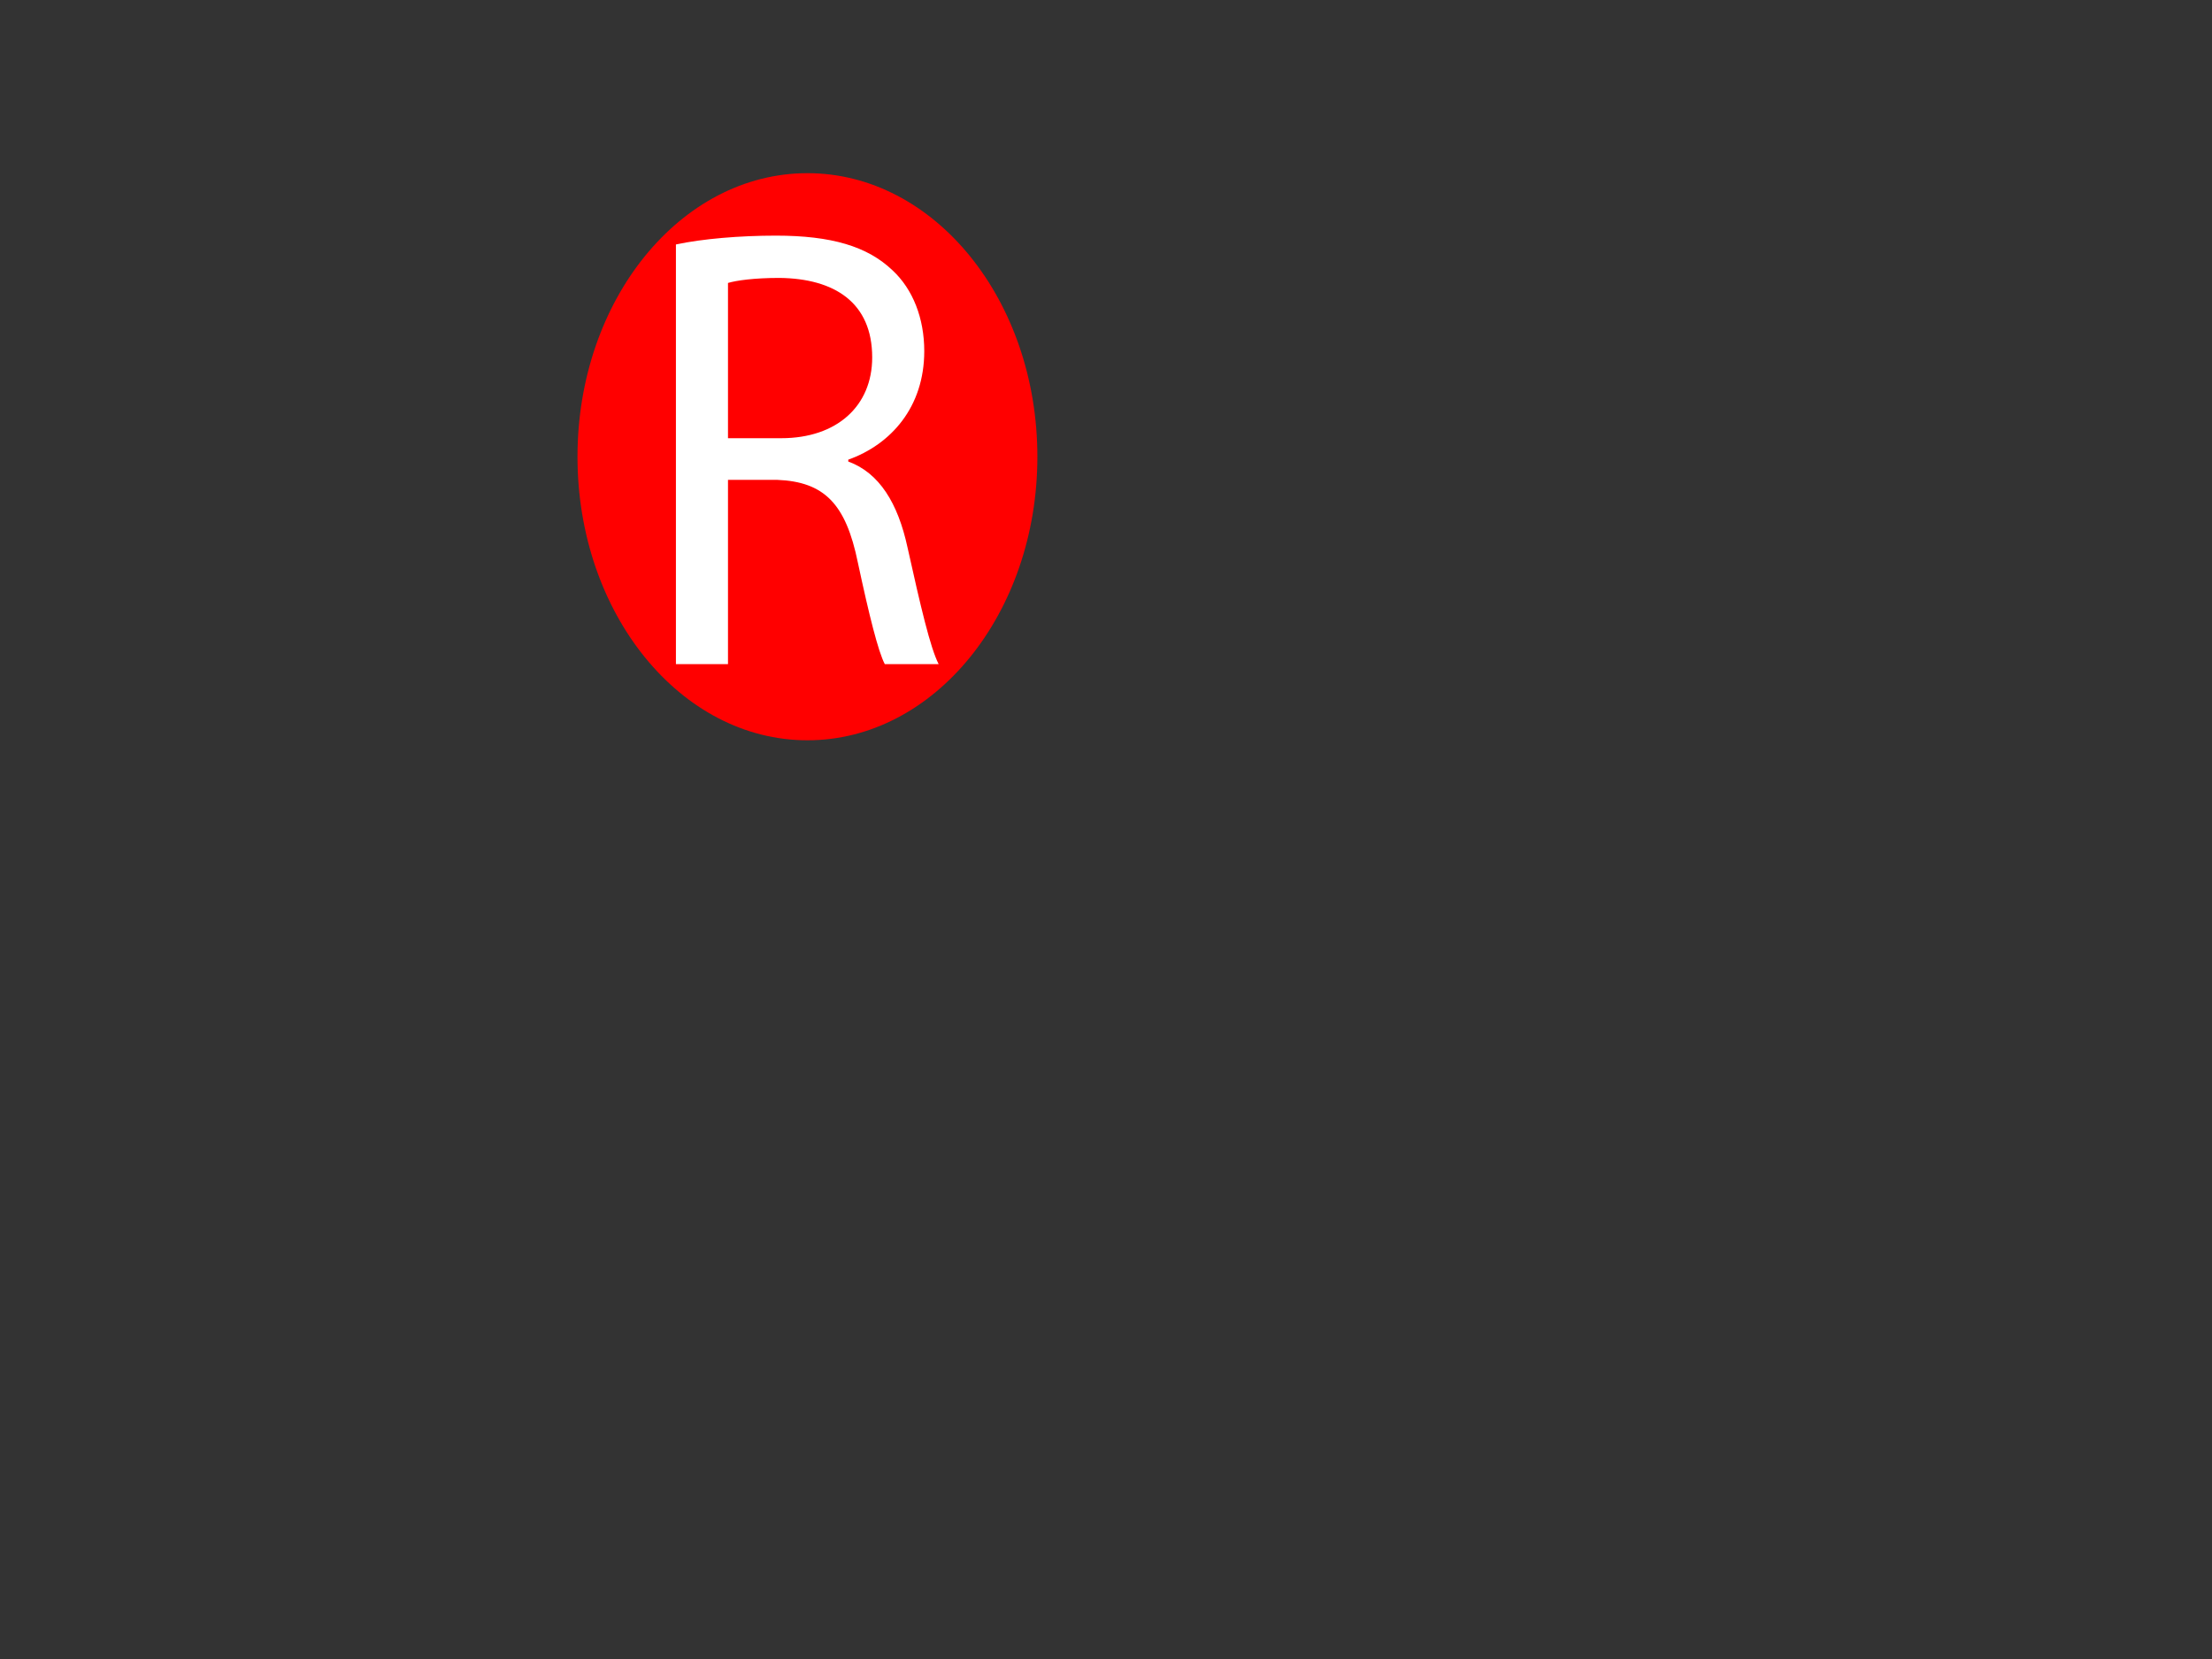 <?xml version="1.0" encoding="utf-8"?>
<!-- Generator: Adobe Illustrator 14.0.0, SVG Export Plug-In . SVG Version: 6.00 Build 43363)  -->
<!DOCTYPE svg PUBLIC "-//W3C//DTD SVG 1.0//EN" "http://www.w3.org/TR/2001/REC-SVG-20010904/DTD/svg10.dtd">
<svg version="1.0" id="Layer_1" xmlns="http://www.w3.org/2000/svg" xmlns:xlink="http://www.w3.org/1999/xlink" x="0px" y="0px"
	 width="800px" height="600px" viewBox="0 0 800 600" enable-background="new 0 0 800 600" xml:space="preserve">
<rect x="0" y="0" width="800" height="600" fill="#333333" stroke="none"/>
<defs>
   <linearGradient id="colour1">
     <stop offset="100%" stop-color="white"/>
   </linearGradient> 
   <linearGradient id="colour2">
     <stop offset="100%" stop-color="#FF0000"/>
   </linearGradient> 
 </defs>
<ellipse fill="url(#colour2)" cx="292.02" cy="165.184" rx="83.163" ry="102.551"/>
<g>
	<path fill="url(#colour1)" d="M244.456,88.415c9.525-2.053,23.156-3.196,36.145-3.196c20.125,0,33.113,3.884,42.197,12.553
		c7.367,6.848,11.473,17.348,11.473,29.213c0,20.312-12.116,33.775-27.483,39.257v0.678c11.252,4.116,17.958,15.071,21.421,31.043
		c4.767,21.454,8.229,36.283,11.261,42.221h-19.482c-2.379-4.562-5.63-17.57-9.737-36.748
		c-4.335-21.222-12.125-29.213-29.218-29.891h-17.746v66.639h-18.83V88.415z M263.286,158.483h19.262
		c20.125,0,32.893-11.643,32.893-29.213c0-19.856-13.631-28.534-33.545-28.757c-9.093,0-15.579,0.911-18.609,1.821V158.483z"/>
</g>
</svg>
